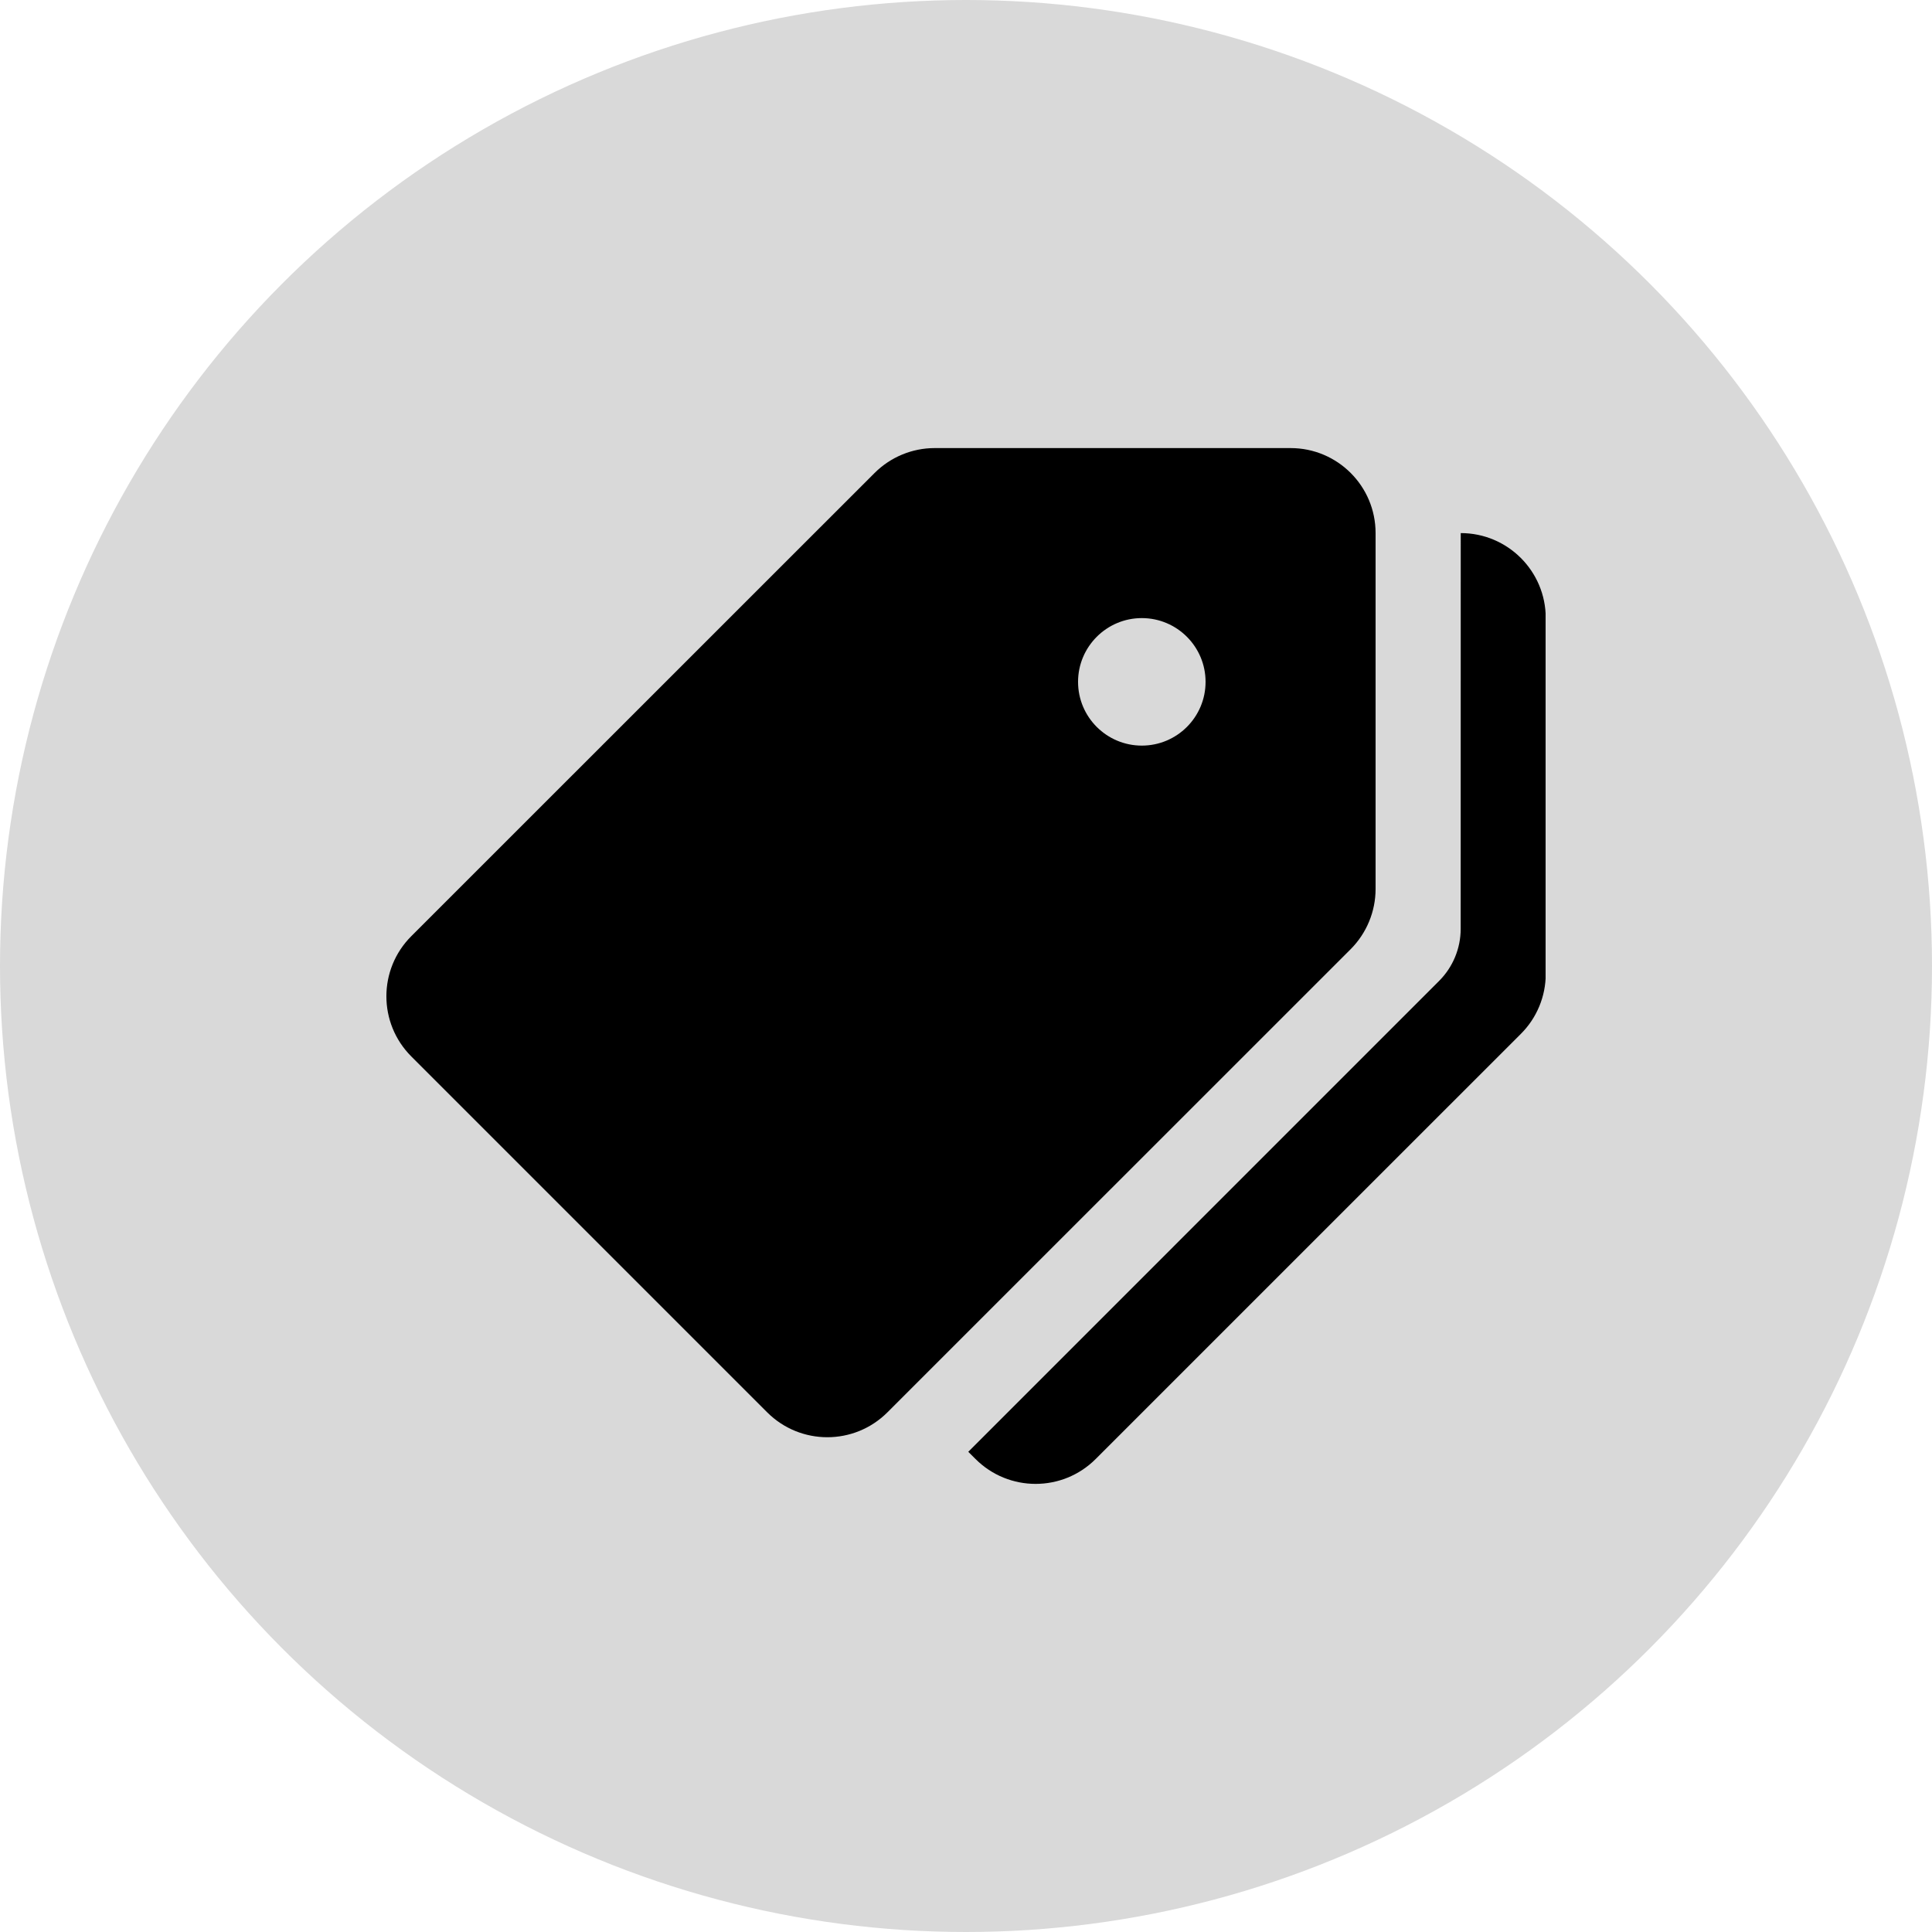 <svg width="40" height="40" viewBox="0 0 40 40" fill="none" xmlns="http://www.w3.org/2000/svg">
<circle cx="20" cy="20" r="20" fill="#D9D9D9"/>
<g clip-path="url(#clip0_837_6227)">
<path d="M26.72 9.277H19.351C18.885 9.277 18.437 9.463 18.107 9.793L8.515 19.383C7.828 20.07 7.828 21.184 8.515 21.872L15.884 29.241C16.572 29.928 17.686 29.928 18.373 29.241L27.965 19.651C28.294 19.32 28.48 18.872 28.48 18.405V11.037C28.48 10.065 27.693 9.277 26.72 9.277ZM23.64 15.437C22.912 15.437 22.32 14.846 22.32 14.117C22.32 13.389 22.912 12.797 23.64 12.797C24.369 12.797 24.96 13.389 24.96 14.117C24.96 14.846 24.369 15.437 23.64 15.437Z" fill="black"/>
<path d="M30.243 11.037L30.242 19.229C30.242 19.634 30.081 20.024 29.793 20.311L20.047 30.058L20.197 30.207C20.884 30.894 21.998 30.894 22.685 30.207L31.486 21.407C31.817 21.078 32.003 20.63 32.003 20.163V12.797C32.003 11.825 31.215 11.037 30.243 11.037Z" fill="black"/>
</g>
<defs>
<clipPath id="clip0_837_6227">
<rect width="24" height="24" fill="white" transform="translate(8 8)"/>
</clipPath>
</defs>
</svg>
